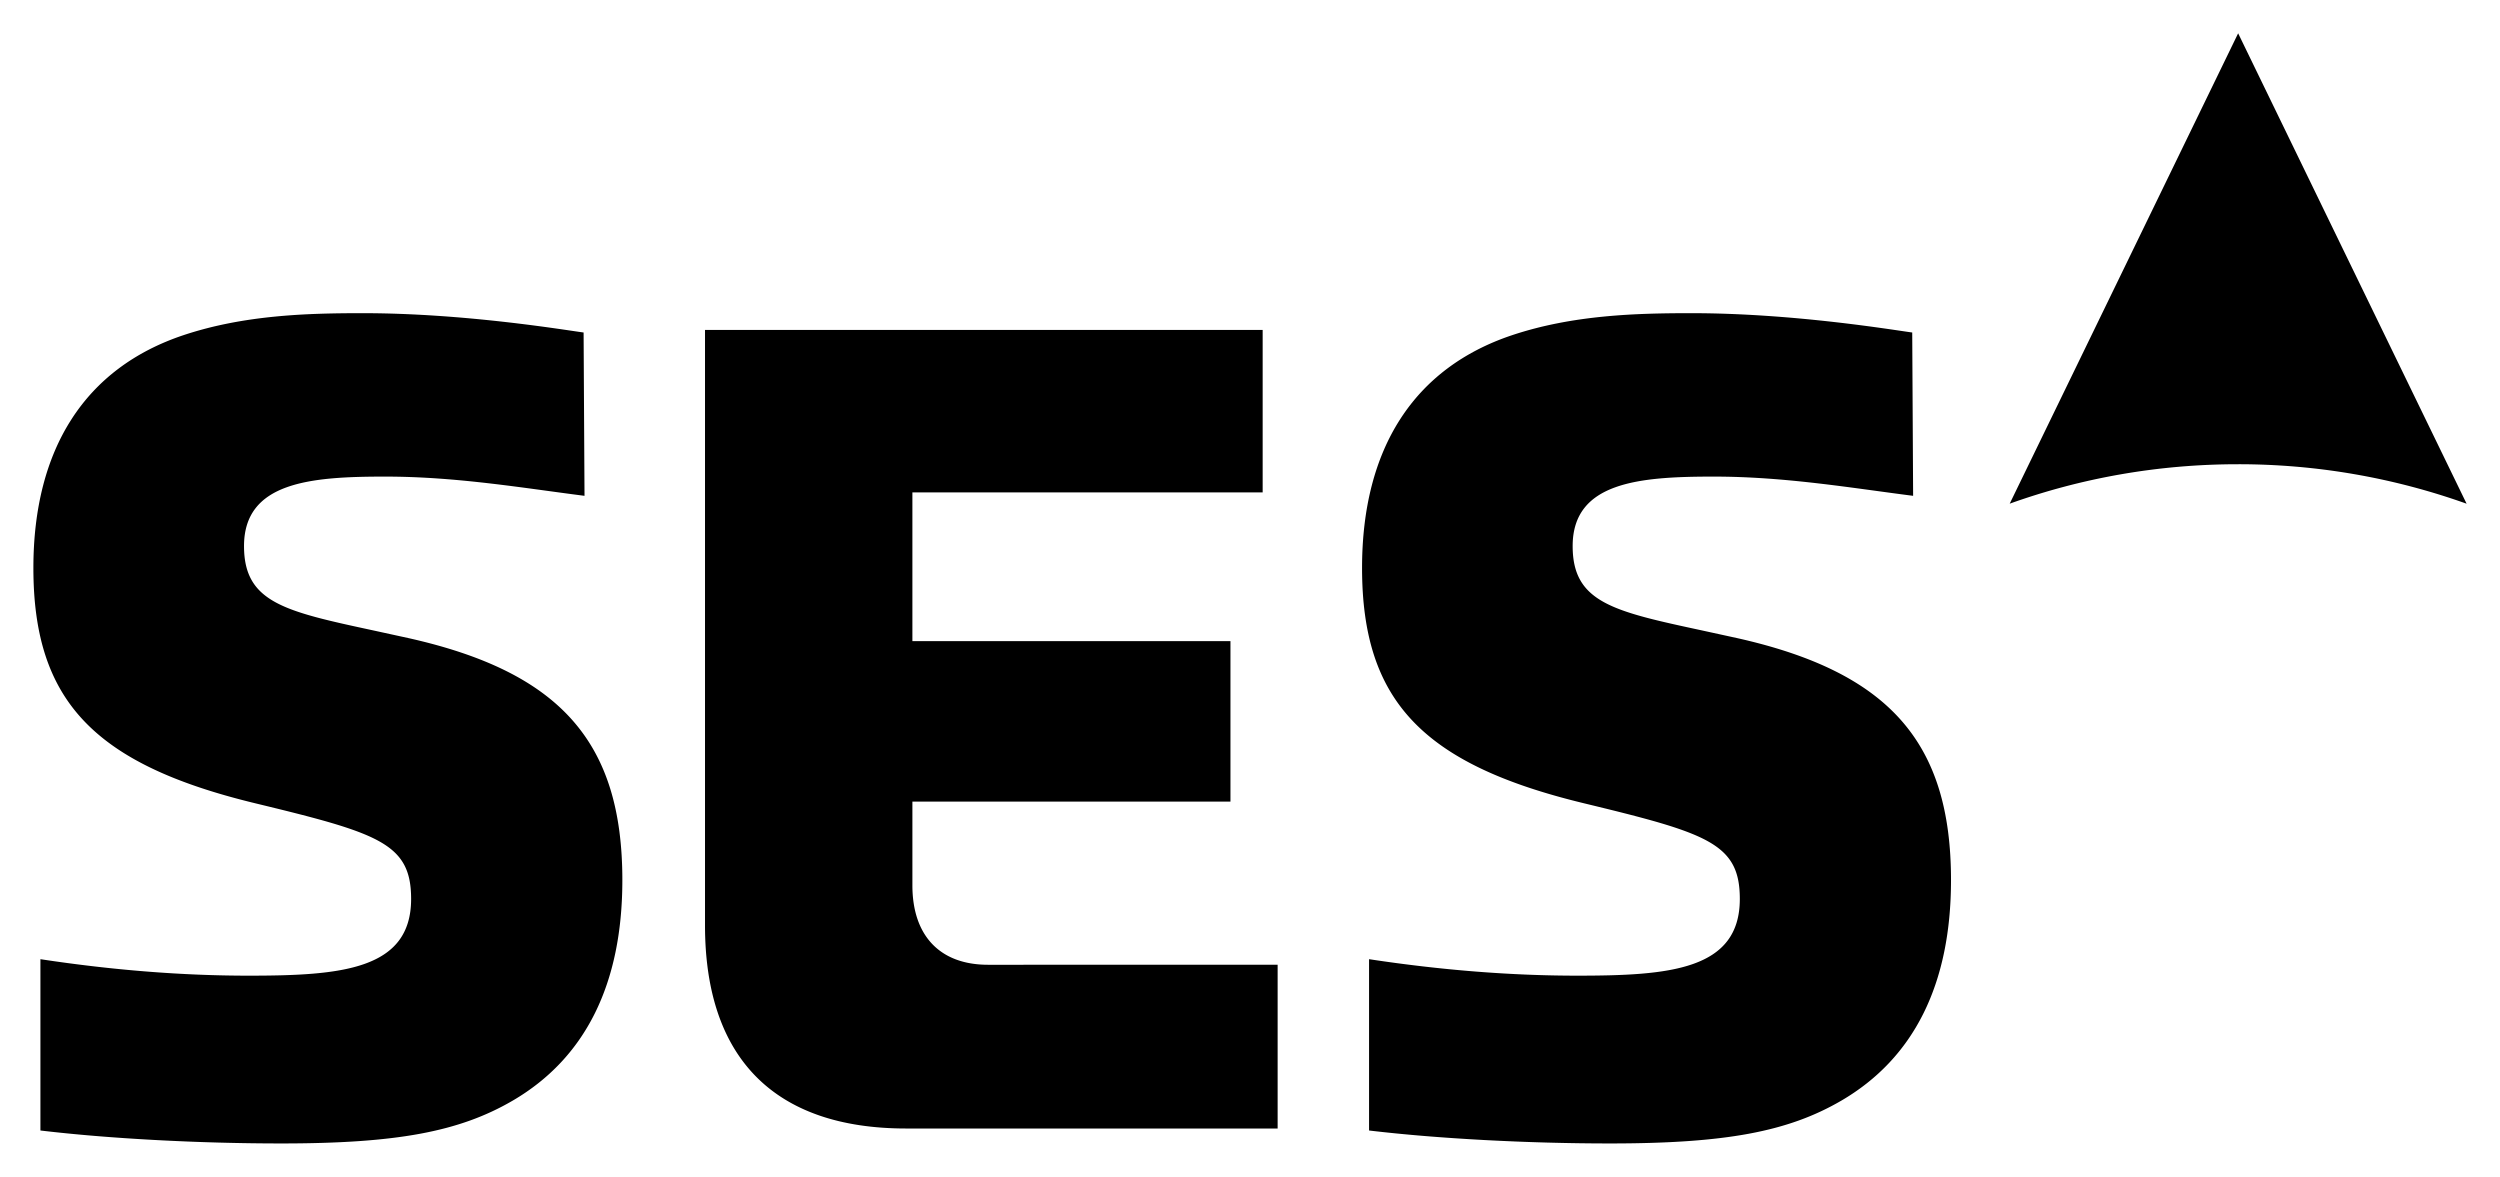 <svg xmlns="http://www.w3.org/2000/svg" width="1024" height="482" viewBox="-1.455 -1.455 109.21 51.409" ><path d="M96.319 0l9.981 20.551a29.59 29.59 0 0 0-9.985-1.725c-3.501 0-6.86.606-9.976 1.723L96.319 0zM58.351 47.933c2.981.355 6.907.566 10.526.566 5.03 0 7.769-.508 10.104-1.869 3.18-1.856 4.794-5.097 4.794-9.638 0-6.025-2.713-9.09-9.365-10.575l-1.484-.324c-3.901-.84-5.68-1.224-5.68-3.692 0-2.802 2.916-3.035 6.164-3.035 3.123 0 6.03.499 8.71.84l-.039-7.135c-.832-.11-5.185-.844-9.656-.844-2.396 0-5.177.076-7.832.964-4.284 1.436-6.547 4.951-6.547 10.168 0 5.784 2.627 8.569 9.698 10.28 5.394 1.306 6.805 1.748 6.805 4.178 0 3.108-3.079 3.352-7.104 3.352-2.881 0-5.941-.241-9.093-.72v7.484zm-58.043 0c2.981.355 6.905.566 10.524.566 5.031 0 7.77-.508 10.104-1.869 3.181-1.856 4.794-5.097 4.794-9.638 0-6.025-2.712-9.09-9.365-10.575l-1.484-.324c-3.899-.84-5.679-1.224-5.679-3.692 0-2.802 2.915-3.035 6.164-3.035 3.121 0 6.03.499 8.711.84l-.04-7.135c-.834-.11-5.185-.844-9.656-.844-2.398 0-5.177.076-7.834.964C2.265 14.626 0 18.143 0 23.359c0 5.784 2.629 8.569 9.696 10.28 5.395 1.306 6.806 1.748 6.806 4.178 0 3.108-3.08 3.352-7.105 3.352-2.881 0-5.939-.241-9.09-.72v7.484zm29.033-34.974v26.013c0 5.806 3.039 8.874 8.786 8.874h16.23v-7.154l-12.65.001c-2.101 0-3.306-1.265-3.306-3.47v-3.659h13.895v-7.009H38.401v-6.498h15.302v-7.099H29.341z"/></svg>